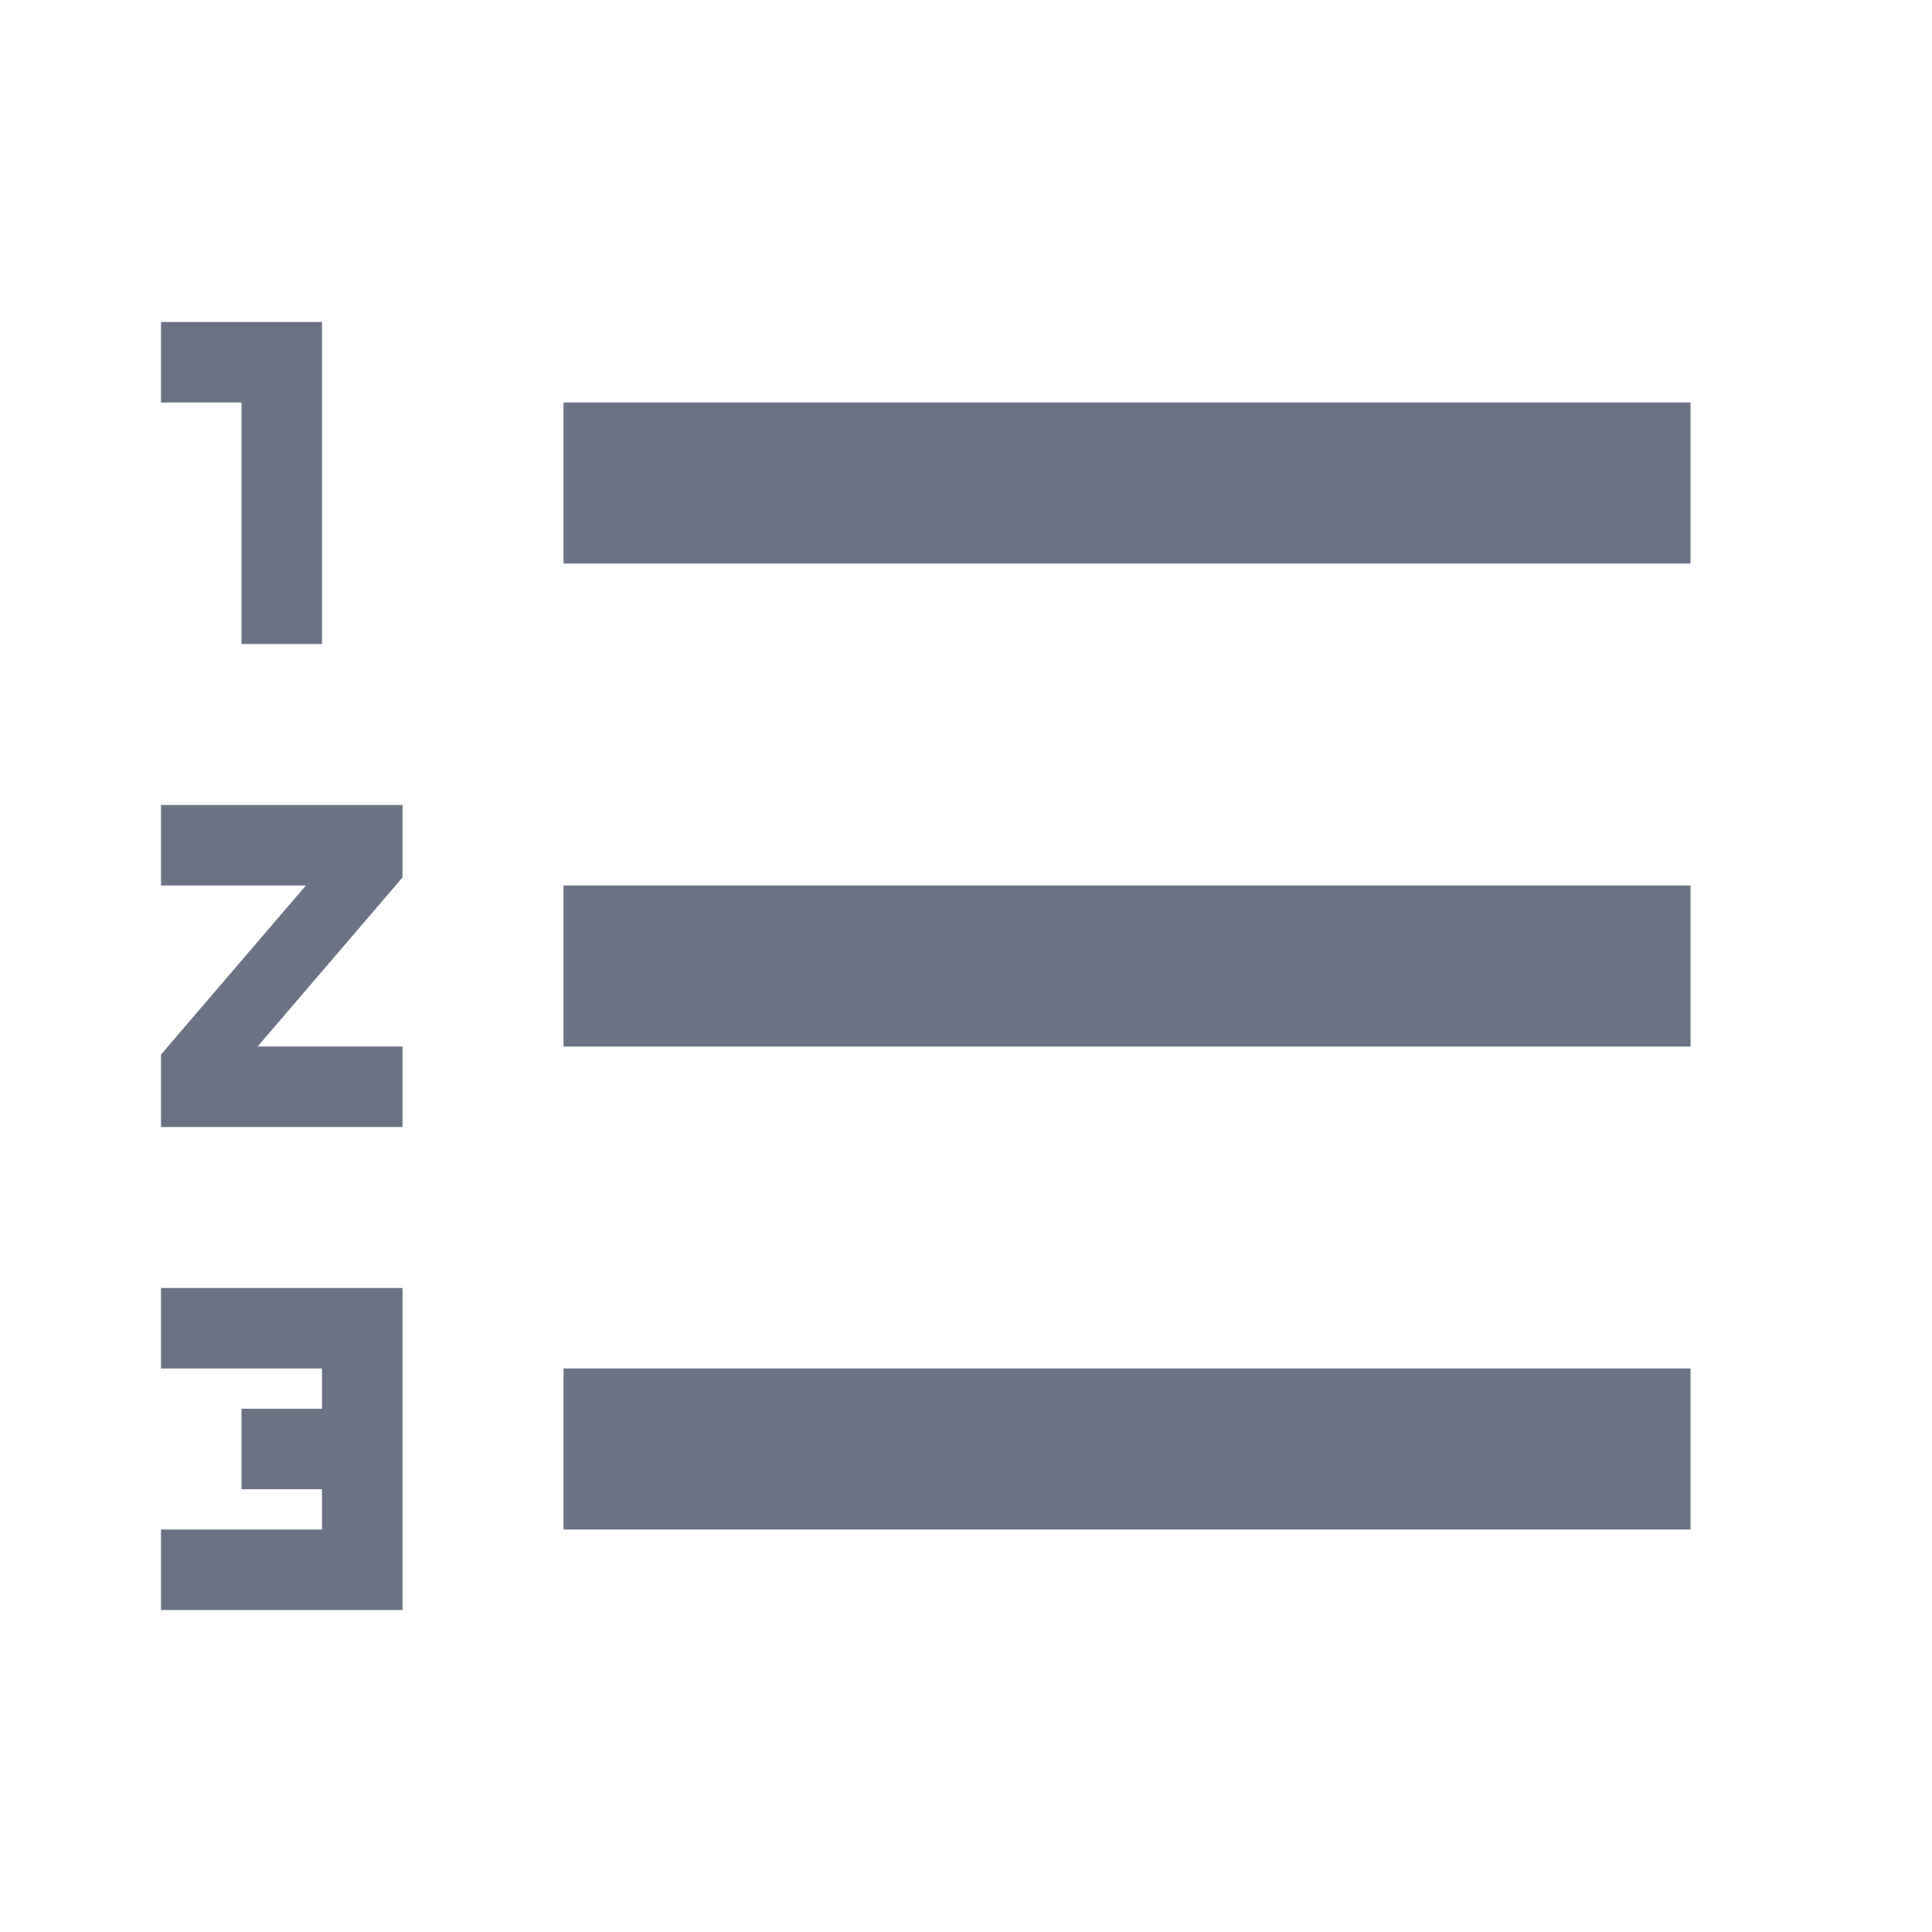 <svg id="format_list_numbered_black_24dp" xmlns="http://www.w3.org/2000/svg" width="24" height="24" viewBox="0 0 24 24">
  <path id="Path_5" data-name="Path 5" d="M0,0H24V24H0Z" fill="none"/>
  <path id="Path_6" data-name="Path 6" d="M2,17H4v.5H3v1H4V19H2v1H5V16H2ZM3,8H4V4H2V5H3ZM2,11H3.8L2,13.1V14H5V13H3.2L5,10.9V10H2ZM7,5V7H21V5ZM7,19H21V17H7Zm0-6H21V11H7Z" fill="#6a7284"/>
</svg>
